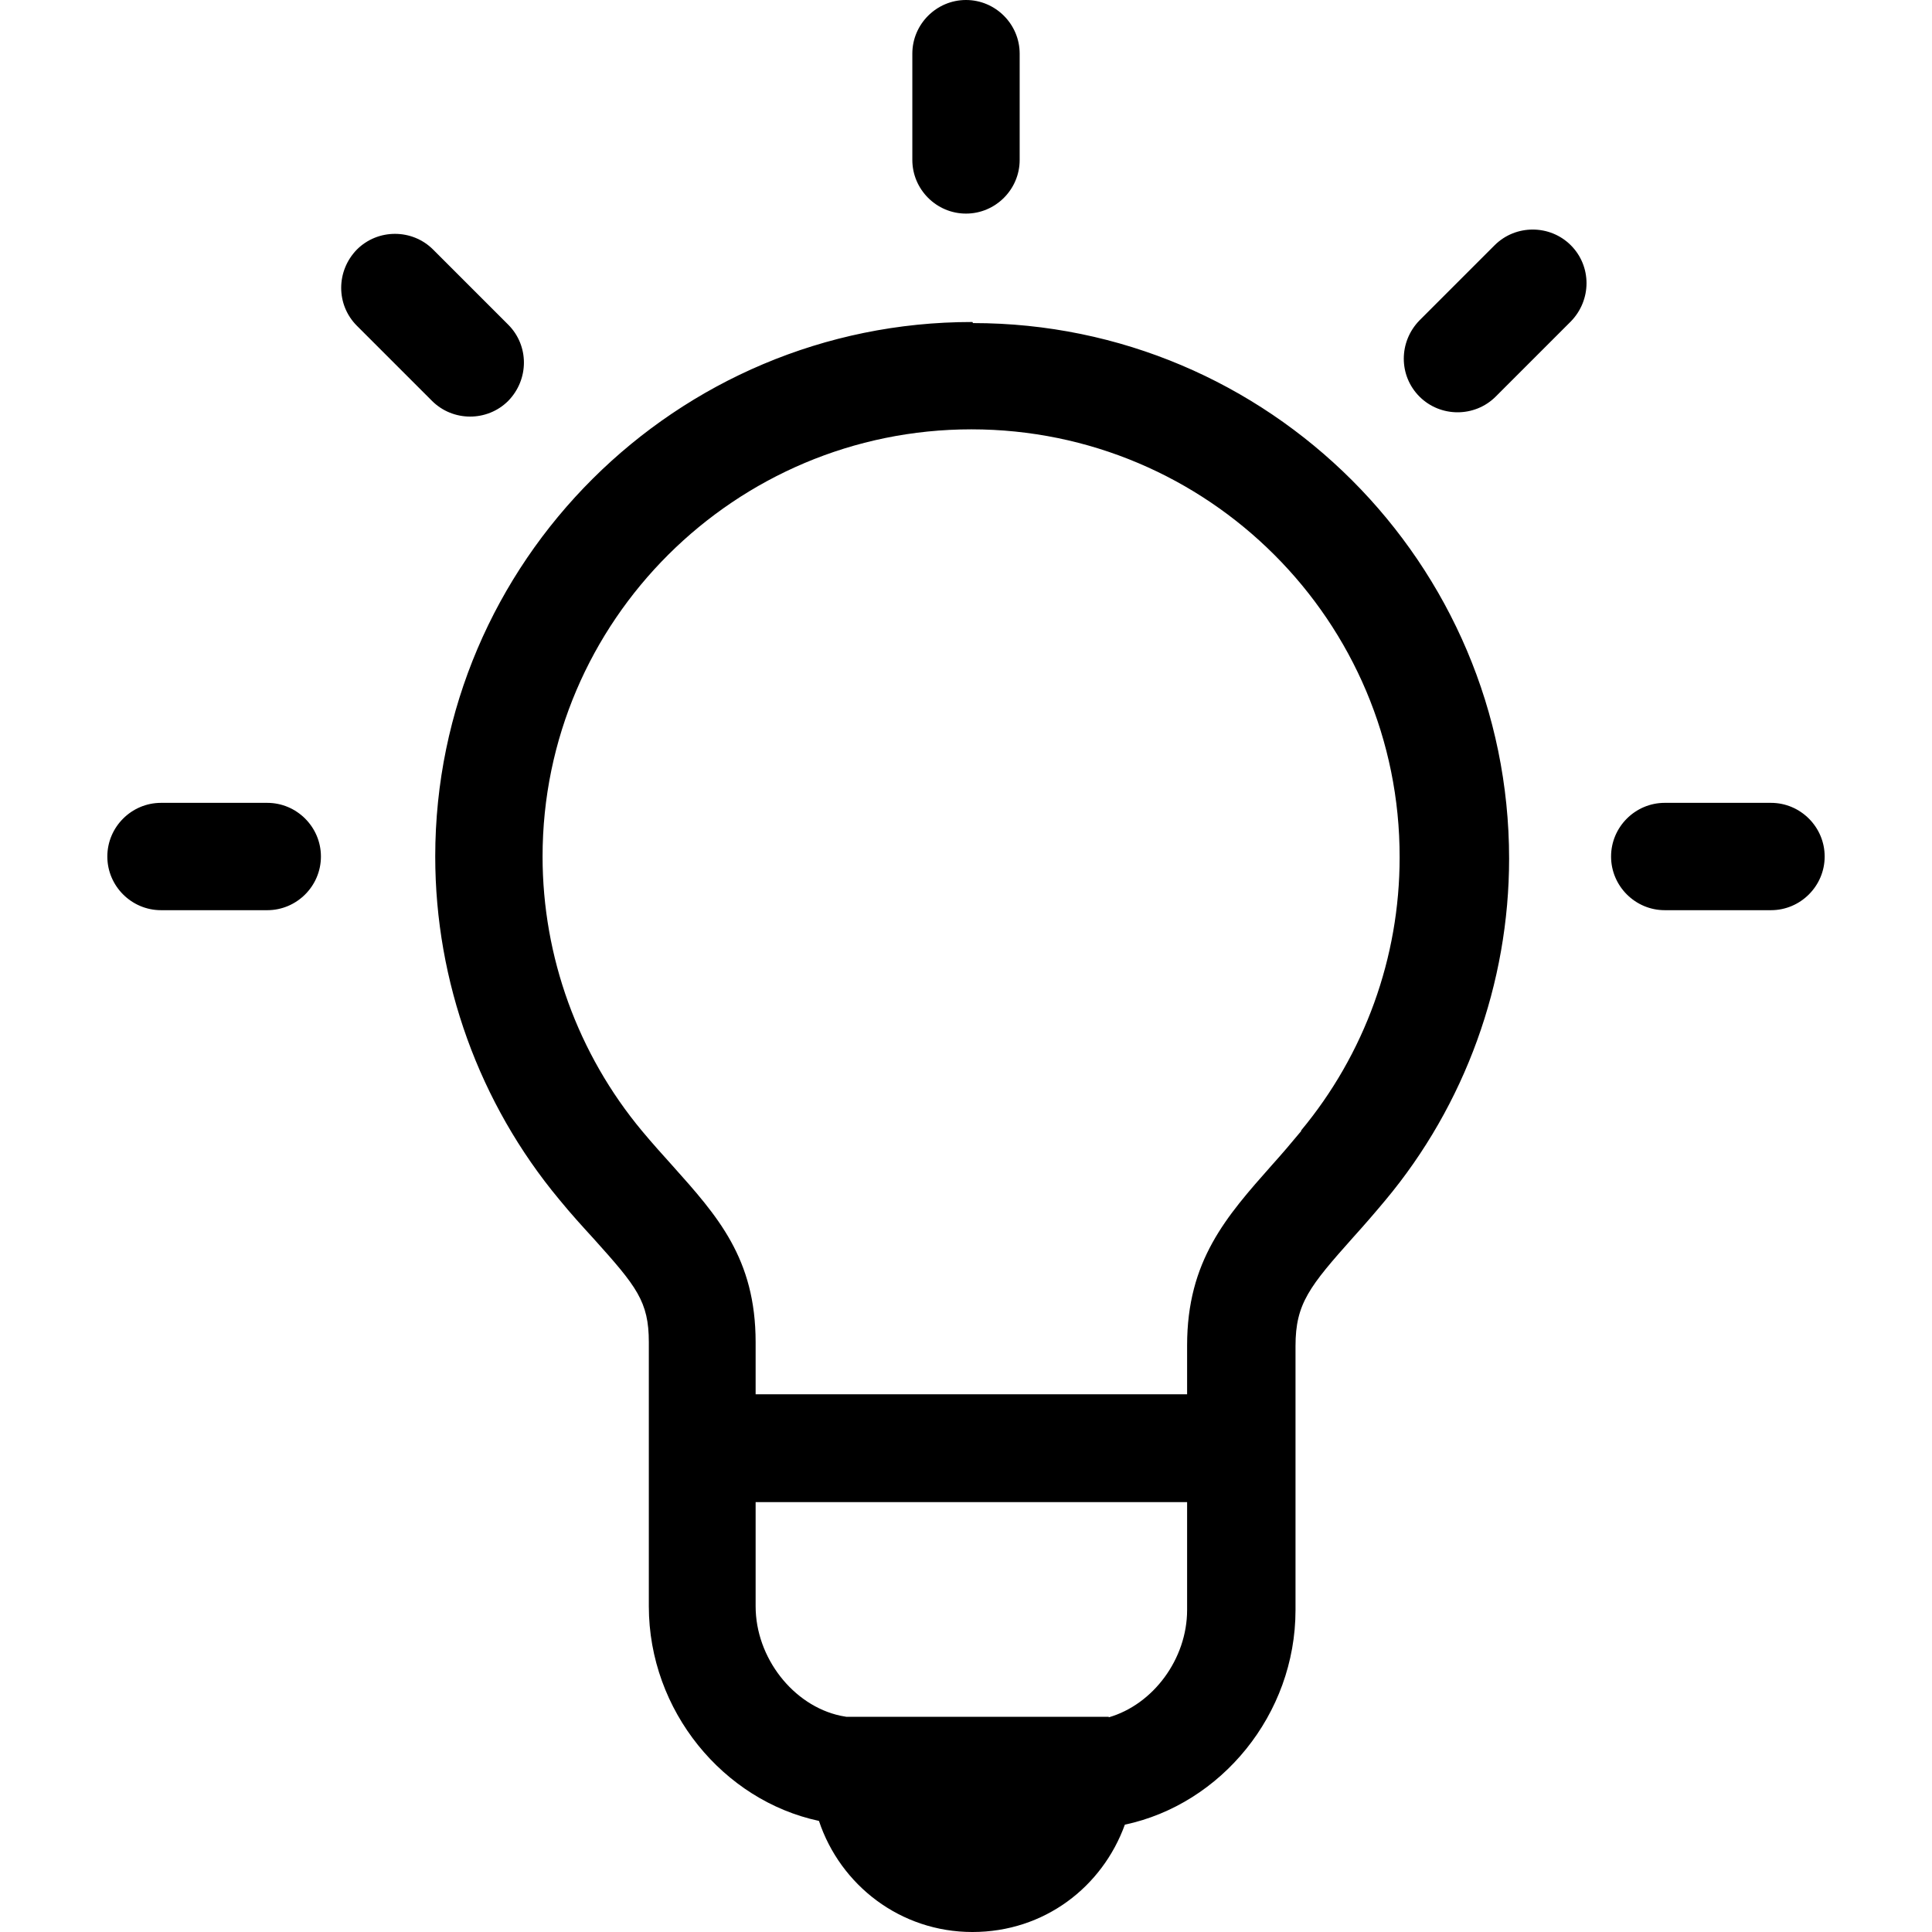 <?xml version="1.0" encoding="UTF-8"?>
<svg id="a" data-name="Layer 1" xmlns="http://www.w3.org/2000/svg" width="36" height="36" viewBox="0 0 36 36">
  <path d="M18,3.98h0c-.55,0-1-.45-1-1v-1.98C17,.45,17.45,0,18,0h0c.55,0,1,.45,1,1v1.98c0,.55-.45,1-1,1ZM34,15.96h0c0,.55-.45,1-1,1h-1.98c-.55,0-1-.45-1-1h0c0-.55.45-1,1-1h1.98c.55,0,1,.45,1,1ZM3,14.96h1.98c.55,0,1,.45,1,1h0c0,.55-.45,1-1,1h-1.98c-.55,0-1-.45-1-1h0c0-.55.45-1,1-1ZM9.47,7.47c-.39.39-1.03.39-1.42,0l-1.4-1.4c-.39-.39-.39-1.02,0-1.42h0c.39-.39,1.03-.39,1.42,0l1.4,1.4c.39.39.39,1.02,0,1.42h0ZM29.27,4.57h0c.39.39.39,1.02,0,1.42l-1.4,1.4c-.39.39-1.03.39-1.42,0h0c-.39-.39-.39-1.02,0-1.42l1.4-1.4c.39-.39,1.03-.39,1.42,0ZM18.12,6h-.01c-5.51,0-10,4.47-10,9.96,0,2.33.82,4.6,2.31,6.39.22.27.44.51.65.74.79.88,1.02,1.16,1.02,1.92v4.92c0,1.95,1.39,3.62,3.17,4,.4,1.2,1.52,2.07,2.86,2.07s2.42-.84,2.84-2c1.79-.38,3.18-2.05,3.18-4v-4.92c0-.79.26-1.11,1.08-2.03.19-.21.39-.44.59-.68,1.49-1.78,2.31-4.05,2.31-6.37,0-5.5-4.48-9.98-9.99-9.98ZM20.66,31.99h-4.89l-.11-.02c-.88-.19-1.58-1.08-1.58-2.04v-1.94h8.04v2.01c0,.91-.63,1.76-1.46,2ZM24.25,21.07c-.19.23-.37.44-.55.64-.85.96-1.58,1.78-1.58,3.36v.91h-8.04v-.97c0-1.56-.71-2.35-1.55-3.29-.18-.2-.37-.41-.57-.65-1.19-1.43-1.85-3.24-1.85-5.11,0-4.39,3.59-7.96,7.99-7.96h0c4.41,0,7.99,3.58,7.98,7.98,0,1.86-.65,3.66-1.84,5.09Z"/>
</svg>